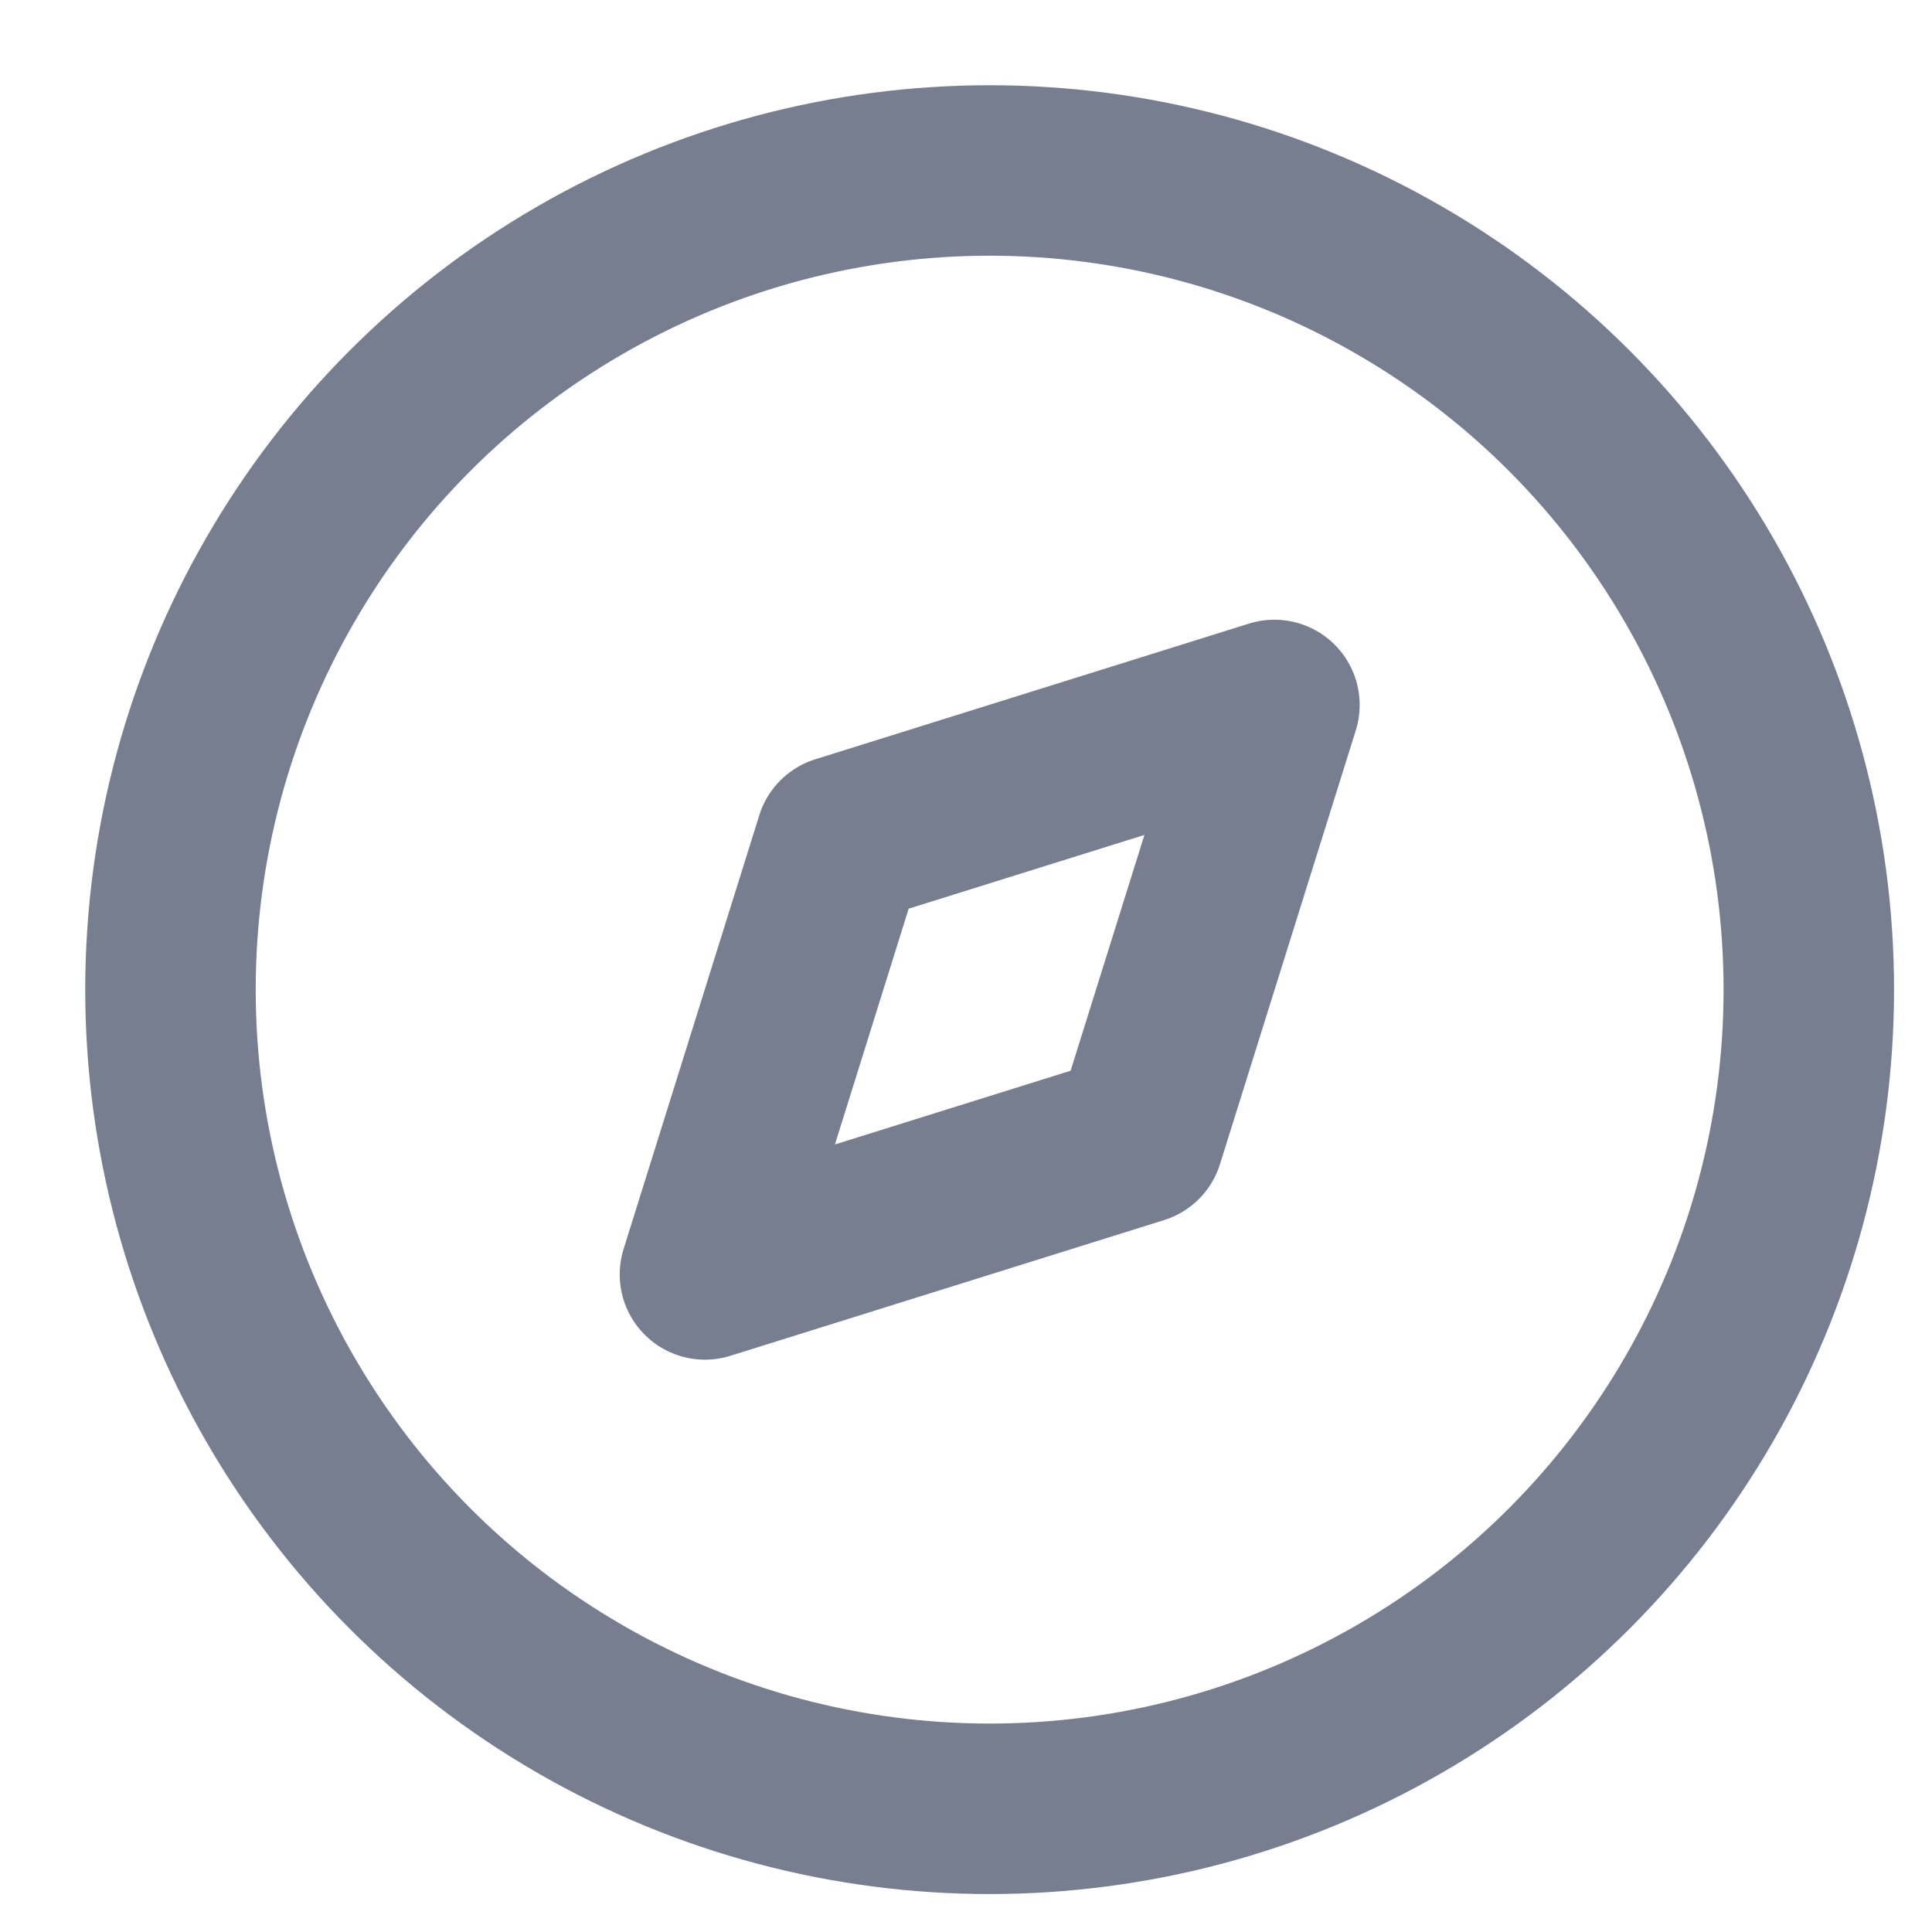 <svg width="17" height="17" viewBox="0 0 17 17" fill="none" xmlns="http://www.w3.org/2000/svg">
<path fill-rule="evenodd" clip-rule="evenodd" d="M6.203 11.214L7.397 7.397L11.214 6.203L10.019 10.02L6.203 11.214Z" stroke="#777E90" stroke-width="1.5" stroke-linecap="round" stroke-linejoin="round"/>
<ellipse cx="8.708" cy="8.708" rx="7.208" ry="7.208" stroke="#777E90" stroke-width="1.5" stroke-linecap="round" stroke-linejoin="round"/>
</svg>
